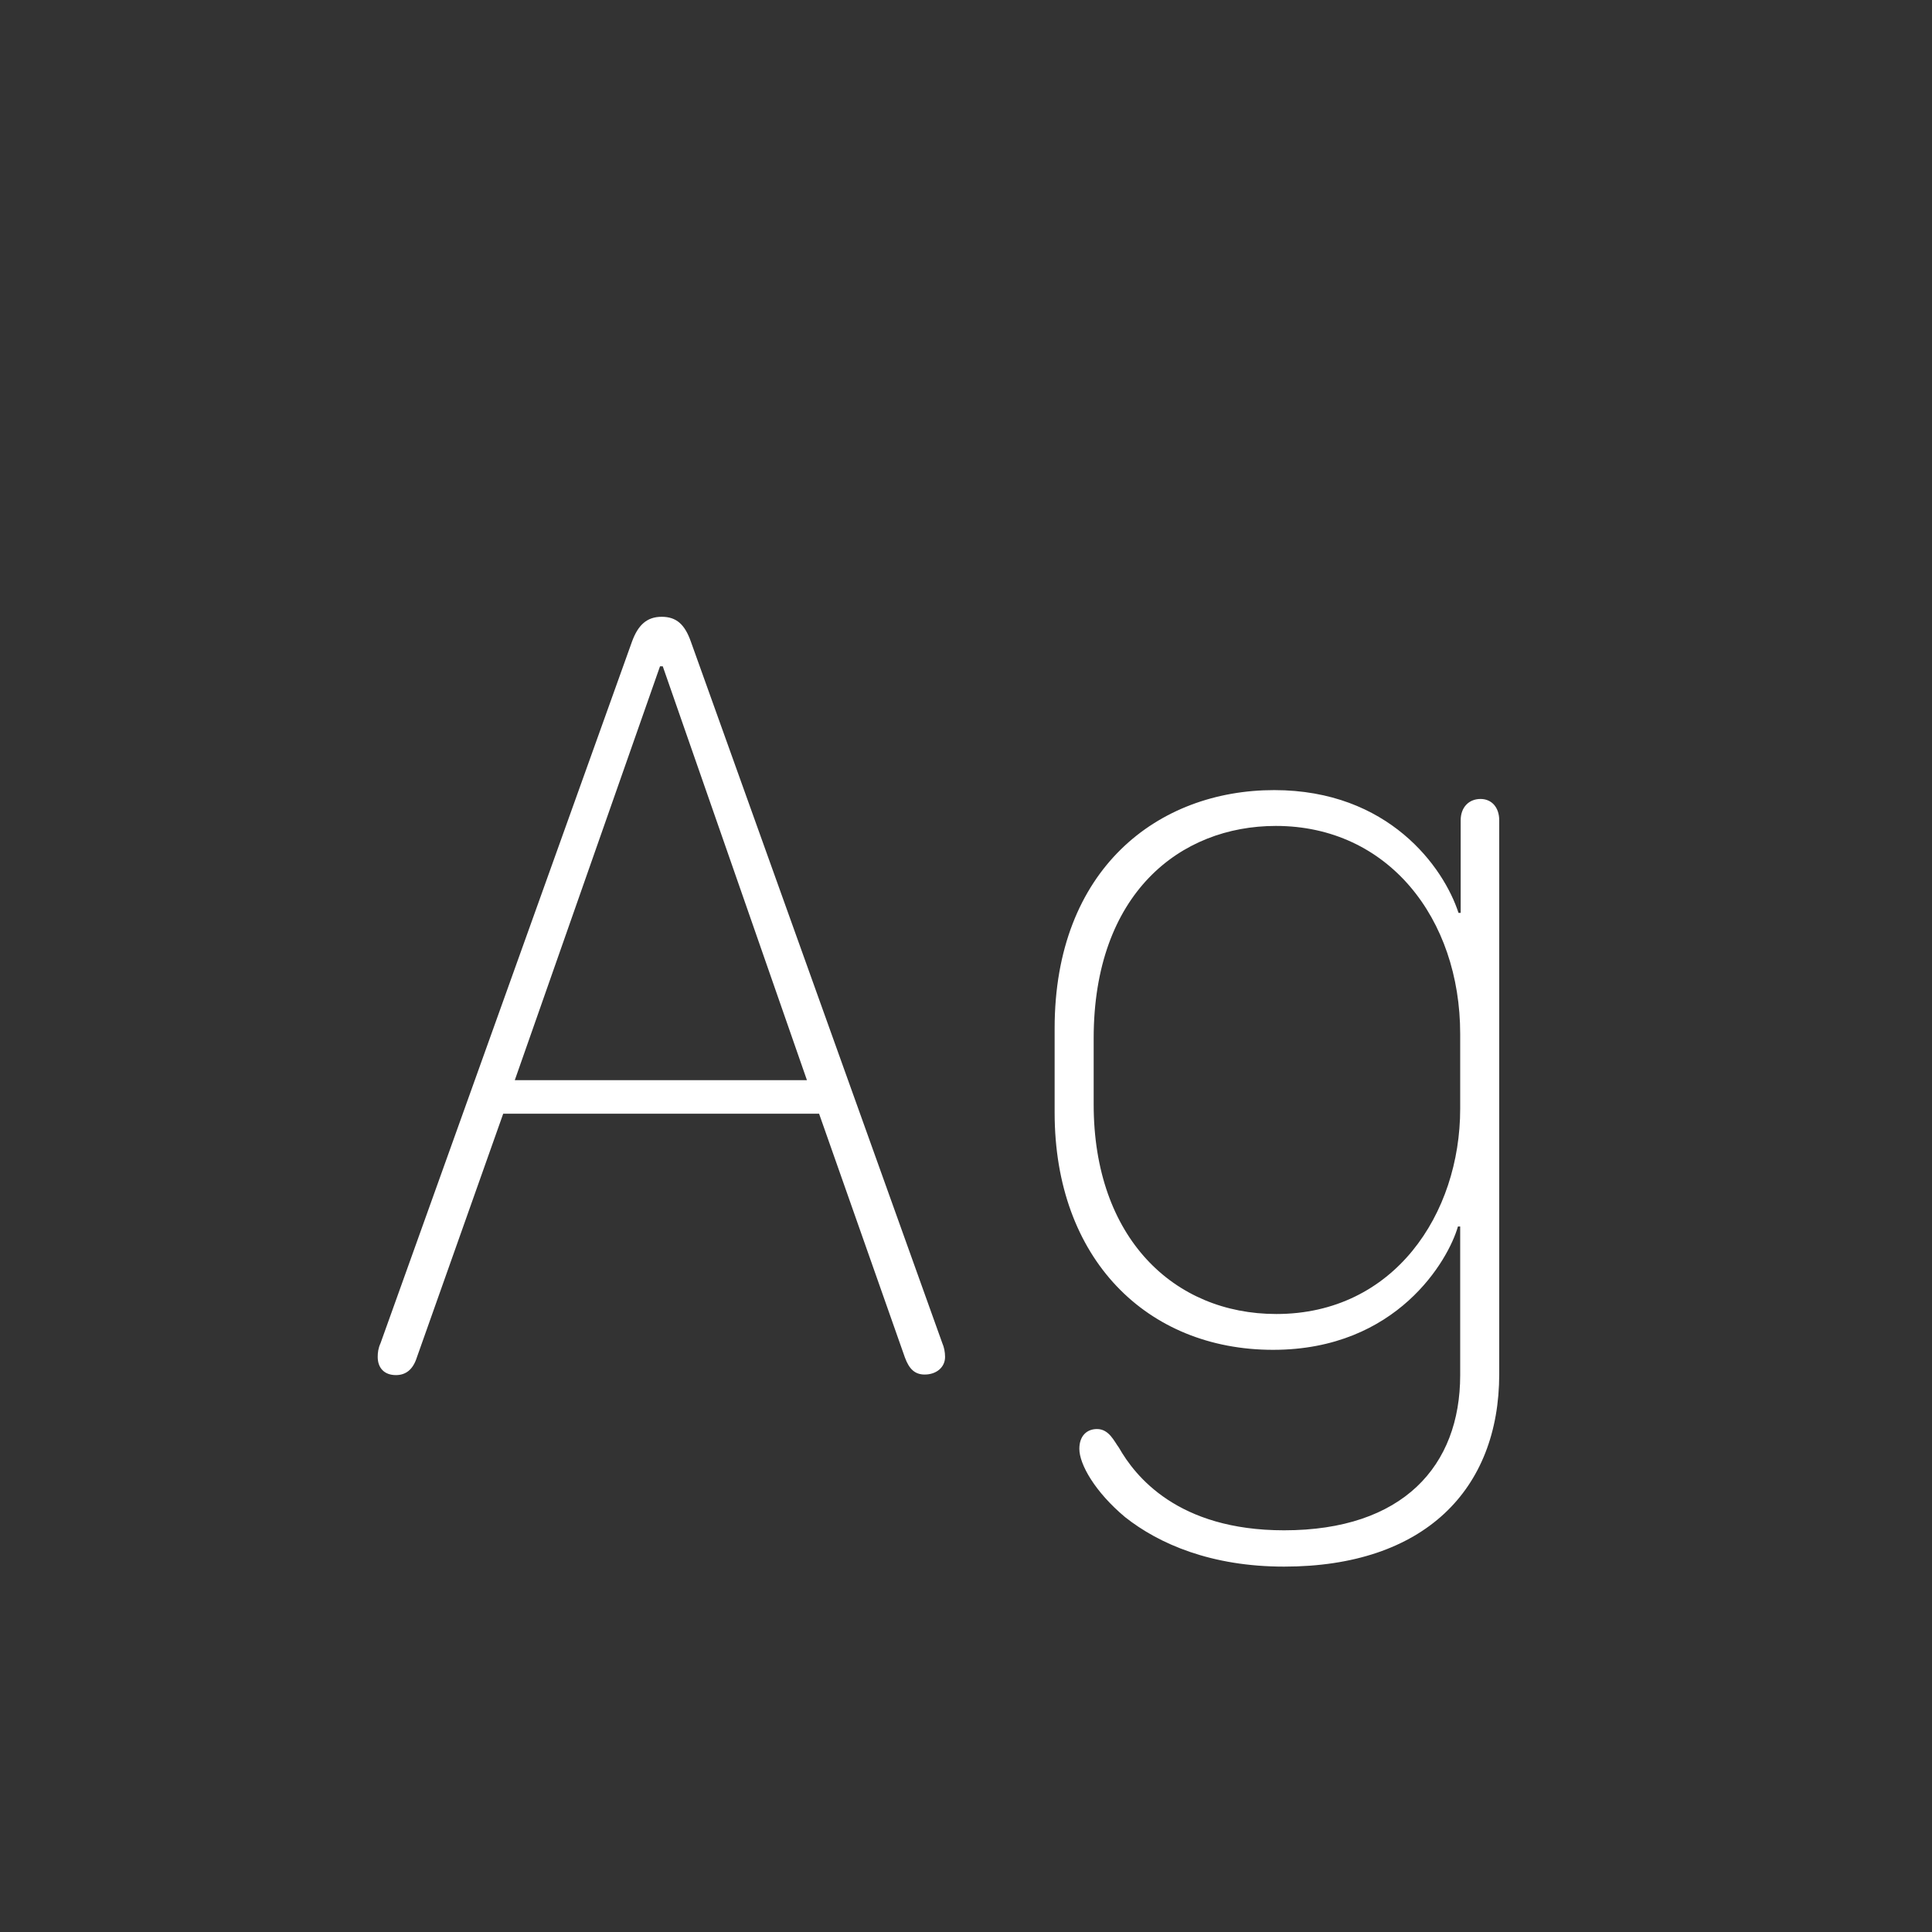 <svg width="24" height="24" viewBox="0 0 24 24" fill="none" xmlns="http://www.w3.org/2000/svg">
<rect x="0" y="0" width="24" height="24" fill="#333333" stroke="none"/>
<path d="M4.918 17.082C5.041 17.082 5.13 17.014 5.178 16.863L6.251 13.835H10.175L11.241 16.863C11.296 17.014 11.371 17.075 11.487 17.075C11.631 17.075 11.74 16.986 11.74 16.856C11.74 16.795 11.727 16.733 11.706 16.686L8.582 7.97C8.507 7.758 8.404 7.662 8.22 7.662C8.035 7.662 7.926 7.765 7.851 7.97L4.727 16.686C4.699 16.747 4.692 16.802 4.692 16.856C4.692 16.993 4.774 17.082 4.918 17.082ZM6.395 13.418L8.199 8.277H8.233L10.024 13.418H6.395ZM18.111 15.236H18.139V17.082C18.139 18.21 17.428 19.01 15.951 19.01C14.625 19.01 14.099 18.333 13.9 17.984C13.839 17.902 13.777 17.752 13.627 17.752C13.504 17.752 13.408 17.834 13.408 17.998C13.408 18.189 13.6 18.531 13.976 18.846C14.399 19.181 15.049 19.461 15.951 19.461C17.694 19.461 18.624 18.504 18.624 17.068V10.191C18.624 10.027 18.528 9.925 18.392 9.925C18.248 9.925 18.145 10.027 18.145 10.191V11.34H18.118C17.934 10.773 17.25 9.815 15.828 9.815C14.386 9.815 13.101 10.793 13.101 12.775V13.821C13.101 15.64 14.249 16.768 15.815 16.768C17.359 16.768 17.995 15.646 18.111 15.236ZM13.586 13.719V12.898C13.586 11.101 14.659 10.26 15.849 10.26C17.243 10.26 18.139 11.408 18.139 12.844V13.773C18.139 15.079 17.318 16.323 15.855 16.323C14.584 16.323 13.586 15.38 13.586 13.719Z" fill="white"/>
</svg>
